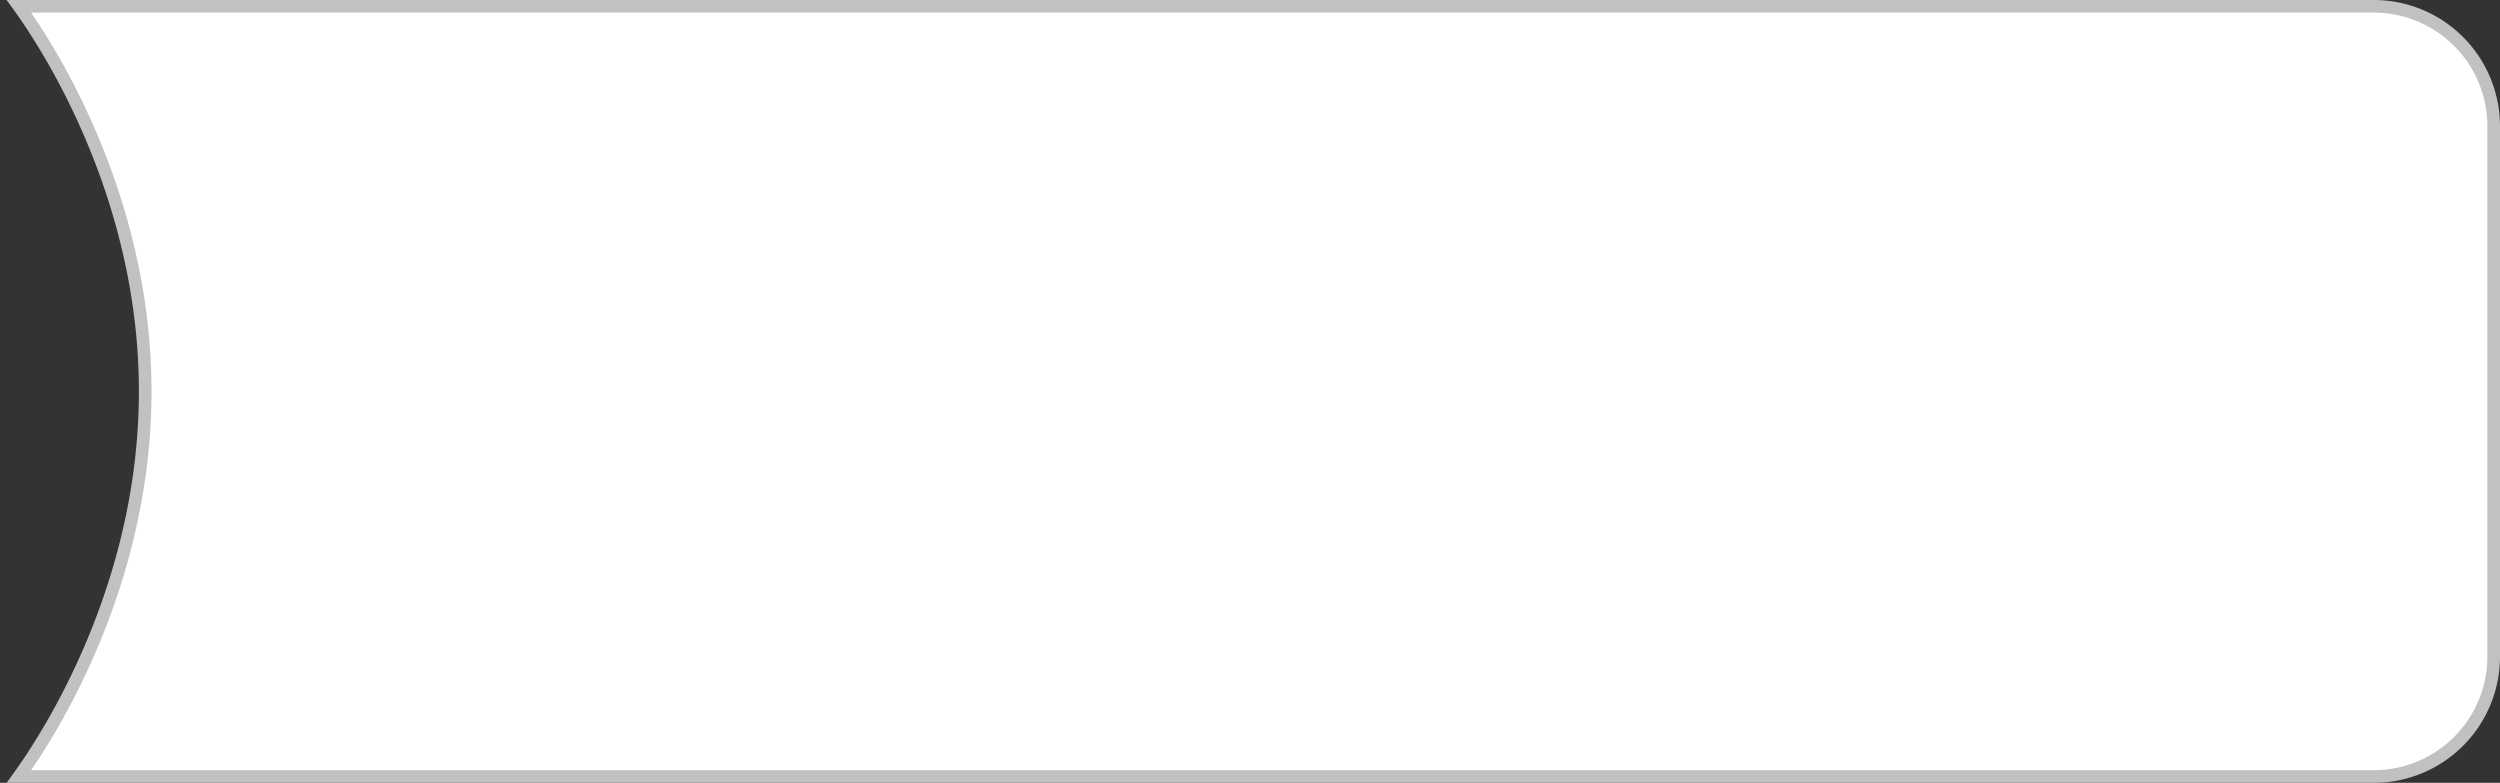 <svg width="198" height="62" fill="none" xmlns="http://www.w3.org/2000/svg"><rect width="100%" height="100%" fill="#333333" stroke="none"/><path d="M1.502 61.5c.277-.384.638-.9 1.057-1.538A55.507 55.507 0 006.2 53.465C8.848 47.921 11.5 40.096 11.5 31S8.848 14.08 6.201 8.535A55.507 55.507 0 002.56 2.038 41.493 41.493 0 001.502.5H188a9.5 9.5 0 019.5 9.5v42a9.5 9.5 0 01-9.5 9.5H1.502z" fill="#fff" stroke="#C1C1C1"/></svg>